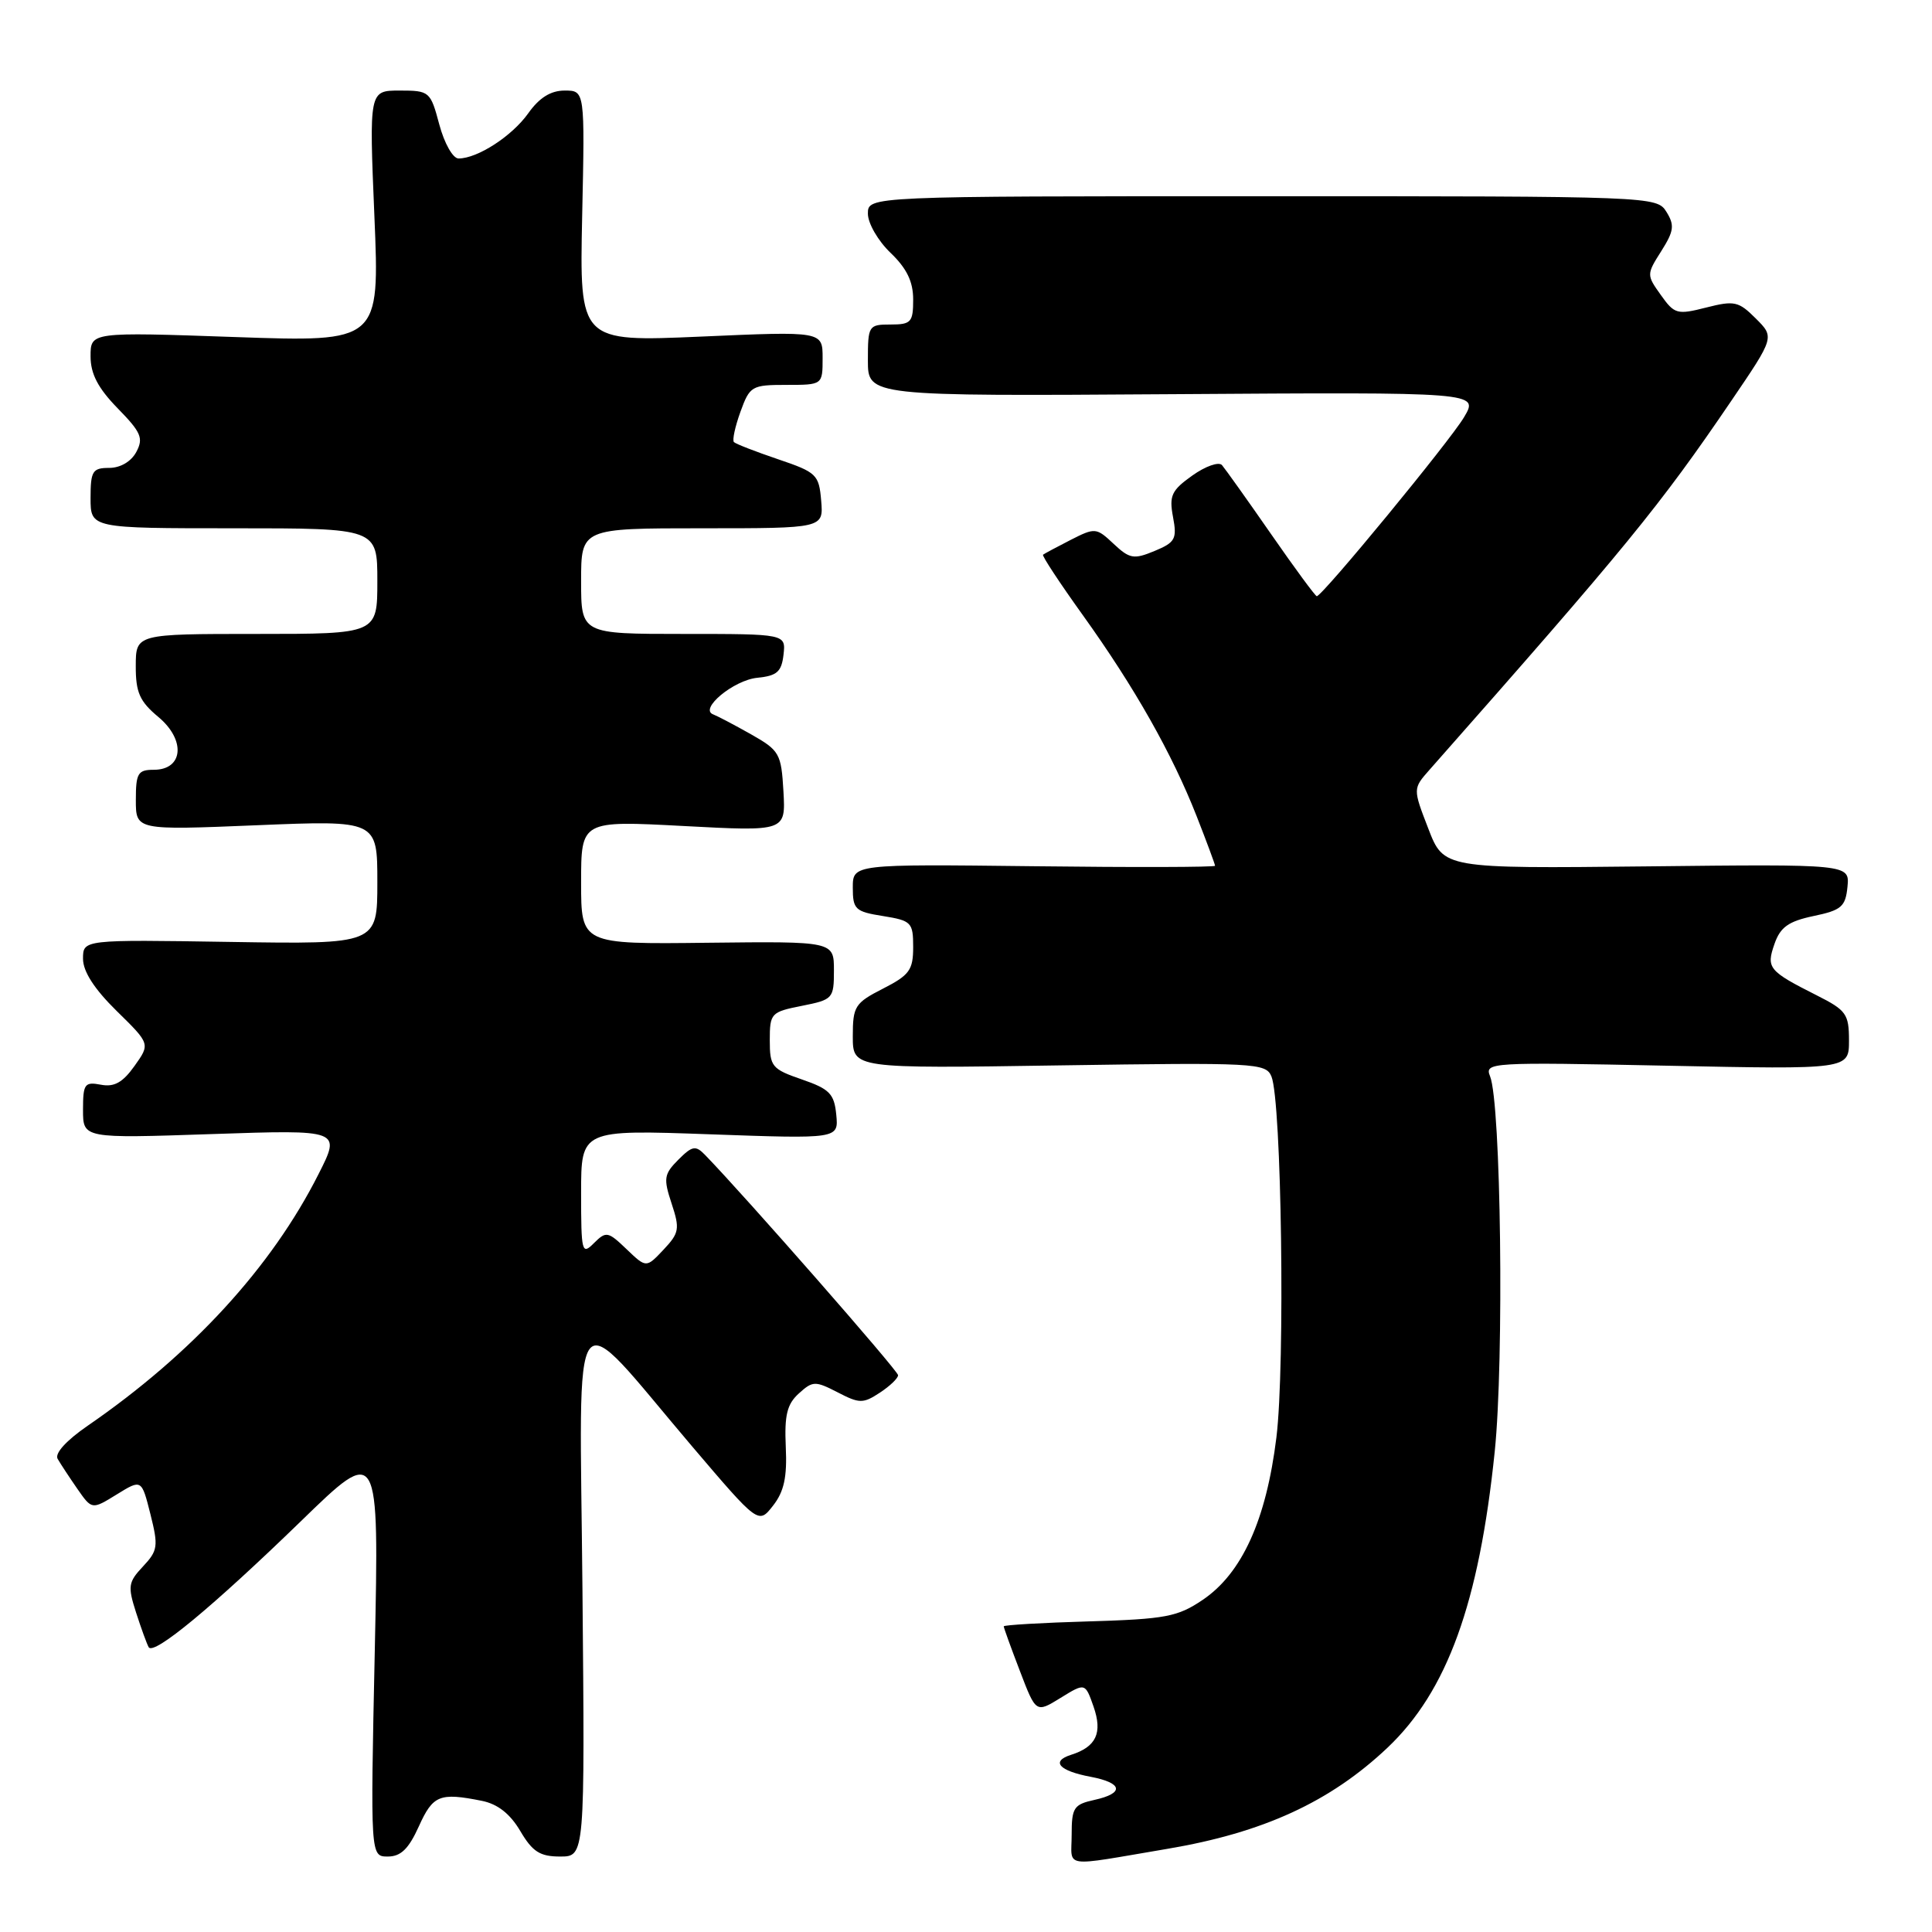 <?xml version="1.0" encoding="UTF-8" standalone="no"?>
<!DOCTYPE svg PUBLIC "-//W3C//DTD SVG 1.1//EN" "http://www.w3.org/Graphics/SVG/1.1/DTD/svg11.dtd" >
<svg xmlns="http://www.w3.org/2000/svg" xmlns:xlink="http://www.w3.org/1999/xlink" version="1.1" viewBox="0 0 256 256">
 <g >
 <path fill="currentColor"
d=" M 154.69 244.98 C 167.38 242.84 176.25 238.76 183.83 231.60 C 191.76 224.10 195.99 212.44 198.06 192.33 C 199.31 180.20 198.89 146.17 197.44 142.61 C 196.70 140.77 197.42 140.73 220.84 141.21 C 245.00 141.71 245.00 141.71 245.00 137.87 C 245.00 134.37 244.64 133.86 240.75 131.90 C 234.33 128.66 234.01 128.27 235.13 125.07 C 235.90 122.85 236.98 122.08 240.30 121.38 C 244.00 120.61 244.54 120.14 244.80 117.50 C 245.09 114.50 245.09 114.50 218.20 114.80 C 191.30 115.09 191.30 115.09 189.26 109.80 C 187.21 104.50 187.21 104.50 189.42 102.00 C 215.48 72.49 219.91 67.08 229.42 53.09 C 235.14 44.68 235.14 44.68 232.65 42.20 C 230.38 39.93 229.82 39.80 226.08 40.75 C 222.23 41.73 221.87 41.63 220.07 39.09 C 218.17 36.43 218.17 36.36 220.13 33.27 C 221.81 30.61 221.91 29.84 220.81 28.07 C 219.53 26.02 219.04 26.00 167.26 26.00 C 115.00 26.00 115.00 26.00 115.00 28.31 C 115.00 29.59 116.35 31.92 118.00 33.50 C 120.15 35.56 121.00 37.31 121.00 39.69 C 121.00 42.70 120.73 43.00 118.00 43.00 C 115.09 43.00 115.00 43.14 115.00 47.75 C 115.00 52.50 115.00 52.50 155.48 52.23 C 195.96 51.96 195.96 51.96 194.00 55.27 C 192.16 58.40 175.21 79.00 174.48 79.00 C 174.29 79.00 171.56 75.29 168.41 70.75 C 165.26 66.21 162.33 62.11 161.92 61.63 C 161.50 61.15 159.73 61.77 157.99 63.01 C 155.23 64.97 154.90 65.68 155.43 68.50 C 155.98 71.41 155.73 71.87 152.98 73.01 C 150.23 74.15 149.68 74.05 147.56 72.06 C 145.27 69.91 145.11 69.89 141.85 71.55 C 140.01 72.49 138.37 73.37 138.21 73.50 C 138.04 73.64 140.43 77.26 143.50 81.54 C 150.34 91.08 155.30 99.85 158.55 108.12 C 159.90 111.56 161.00 114.53 161.00 114.72 C 161.00 114.91 150.20 114.94 137.00 114.78 C 113.00 114.50 113.00 114.50 113.00 117.62 C 113.00 120.49 113.32 120.80 117.00 121.38 C 120.77 121.99 121.00 122.22 121.00 125.49 C 121.00 128.53 120.51 129.21 117.00 131.00 C 113.28 132.90 113.00 133.34 113.00 137.31 C 113.00 141.59 113.00 141.59 140.35 141.17 C 166.33 140.78 167.73 140.85 168.47 142.63 C 169.82 145.86 170.30 180.94 169.13 190.47 C 167.78 201.41 164.57 208.48 159.35 212.00 C 156.05 214.23 154.45 214.54 144.33 214.84 C 138.10 215.02 133.00 215.32 133.00 215.50 C 133.00 215.68 133.96 218.34 135.14 221.41 C 137.27 226.99 137.27 226.99 140.53 224.98 C 143.79 222.97 143.79 222.97 144.90 226.13 C 146.12 229.63 145.26 231.47 141.90 232.53 C 139.21 233.39 140.34 234.65 144.49 235.43 C 148.79 236.24 149.02 237.62 145.00 238.50 C 142.28 239.10 142.00 239.53 142.00 243.12 C 142.00 247.60 140.48 247.38 154.69 244.98 Z  M 55.50 242.00 C 57.37 237.86 58.25 237.50 63.85 238.62 C 65.94 239.04 67.59 240.33 68.94 242.62 C 70.56 245.37 71.55 246.00 74.22 246.00 C 77.50 246.00 77.50 246.00 77.18 210.75 C 76.81 170.24 75.25 172.29 91.68 191.62 C 100.50 201.98 100.50 201.98 102.43 199.51 C 103.89 197.65 104.31 195.72 104.12 191.73 C 103.93 187.52 104.28 186.06 105.85 184.64 C 107.69 182.97 108.02 182.96 110.99 184.49 C 113.88 185.99 114.36 186.00 116.58 184.54 C 117.91 183.67 119.00 182.63 119.00 182.22 C 119.00 181.63 98.70 158.46 93.42 153.03 C 92.17 151.74 91.73 151.82 89.88 153.67 C 87.98 155.58 87.89 156.14 88.99 159.47 C 90.10 162.83 90.01 163.37 87.92 165.59 C 85.63 168.02 85.63 168.02 83.02 165.52 C 80.56 163.16 80.31 163.12 78.70 164.72 C 77.10 166.33 77.00 165.95 77.00 158.06 C 77.00 149.69 77.00 149.69 94.06 150.30 C 111.12 150.91 111.12 150.91 110.81 147.71 C 110.54 144.93 109.93 144.30 106.25 143.03 C 102.27 141.66 102.00 141.32 102.00 137.84 C 102.00 134.26 102.16 134.09 106.25 133.28 C 110.37 132.46 110.50 132.32 110.50 128.58 C 110.50 124.73 110.50 124.73 93.75 124.92 C 77.00 125.12 77.00 125.12 77.00 116.93 C 77.00 108.73 77.00 108.73 90.56 109.45 C 104.11 110.17 104.11 110.17 103.81 104.86 C 103.52 99.83 103.29 99.44 99.50 97.29 C 97.30 96.05 95.05 94.87 94.50 94.66 C 92.59 93.95 97.23 90.11 100.35 89.81 C 102.95 89.55 103.56 89.02 103.82 86.75 C 104.13 84.00 104.13 84.00 90.57 84.00 C 77.00 84.00 77.00 84.00 77.00 77.00 C 77.00 70.00 77.00 70.00 93.06 70.00 C 109.12 70.00 109.12 70.00 108.81 66.34 C 108.52 62.88 108.20 62.58 103.09 60.85 C 100.11 59.84 97.49 58.82 97.25 58.58 C 97.01 58.34 97.40 56.54 98.11 54.57 C 99.35 51.15 99.60 51.00 104.20 51.00 C 109.00 51.00 109.00 51.00 109.00 47.44 C 109.00 43.89 109.00 43.89 92.89 44.60 C 76.79 45.30 76.79 45.30 77.14 28.65 C 77.50 12.00 77.50 12.00 74.82 12.00 C 72.98 12.00 71.46 12.94 69.99 15.02 C 67.84 18.04 63.27 21.00 60.76 21.00 C 60.01 21.00 58.88 19.00 58.21 16.50 C 57.04 12.11 56.91 12.00 52.96 12.00 C 48.91 12.00 48.91 12.00 49.61 28.66 C 50.31 45.33 50.31 45.33 31.16 44.66 C 12.00 43.99 12.00 43.99 12.00 47.21 C 12.00 49.54 12.98 51.42 15.59 54.10 C 18.70 57.28 19.04 58.06 18.06 59.89 C 17.38 61.16 15.95 62.00 14.46 62.00 C 12.26 62.00 12.00 62.42 12.00 66.00 C 12.00 70.00 12.00 70.00 31.00 70.00 C 50.00 70.00 50.00 70.00 50.00 77.00 C 50.00 84.00 50.00 84.00 34.00 84.00 C 18.00 84.00 18.00 84.00 17.99 88.25 C 17.98 91.76 18.51 92.94 20.98 95.00 C 24.64 98.05 24.30 102.00 20.38 102.00 C 18.27 102.00 18.00 102.45 18.00 106.00 C 18.00 110.01 18.00 110.01 34.00 109.35 C 50.00 108.69 50.00 108.69 50.00 116.90 C 50.00 125.12 50.00 125.12 30.50 124.81 C 11.00 124.50 11.00 124.50 11.00 127.04 C 11.00 128.73 12.50 131.05 15.45 133.95 C 19.91 138.32 19.91 138.32 17.82 141.25 C 16.26 143.44 15.13 144.07 13.37 143.73 C 11.21 143.32 11.00 143.62 11.00 147.06 C 11.00 150.85 11.00 150.85 28.09 150.27 C 45.19 149.69 45.19 149.69 42.20 155.59 C 35.97 167.93 25.42 179.42 11.63 188.91 C 8.77 190.88 7.22 192.59 7.64 193.31 C 8.02 193.97 9.19 195.75 10.25 197.28 C 12.18 200.05 12.18 200.05 15.47 198.02 C 18.76 195.99 18.76 195.99 19.93 200.63 C 21.00 204.88 20.92 205.46 18.95 207.56 C 16.99 209.64 16.91 210.19 18.03 213.67 C 18.71 215.78 19.46 217.84 19.70 218.26 C 20.35 219.40 28.19 212.90 39.87 201.57 C 50.23 191.50 50.23 191.50 49.66 218.75 C 49.08 246.00 49.08 246.00 51.39 246.00 C 53.11 246.00 54.15 244.99 55.50 242.00 Z "/>
</g>
</svg>